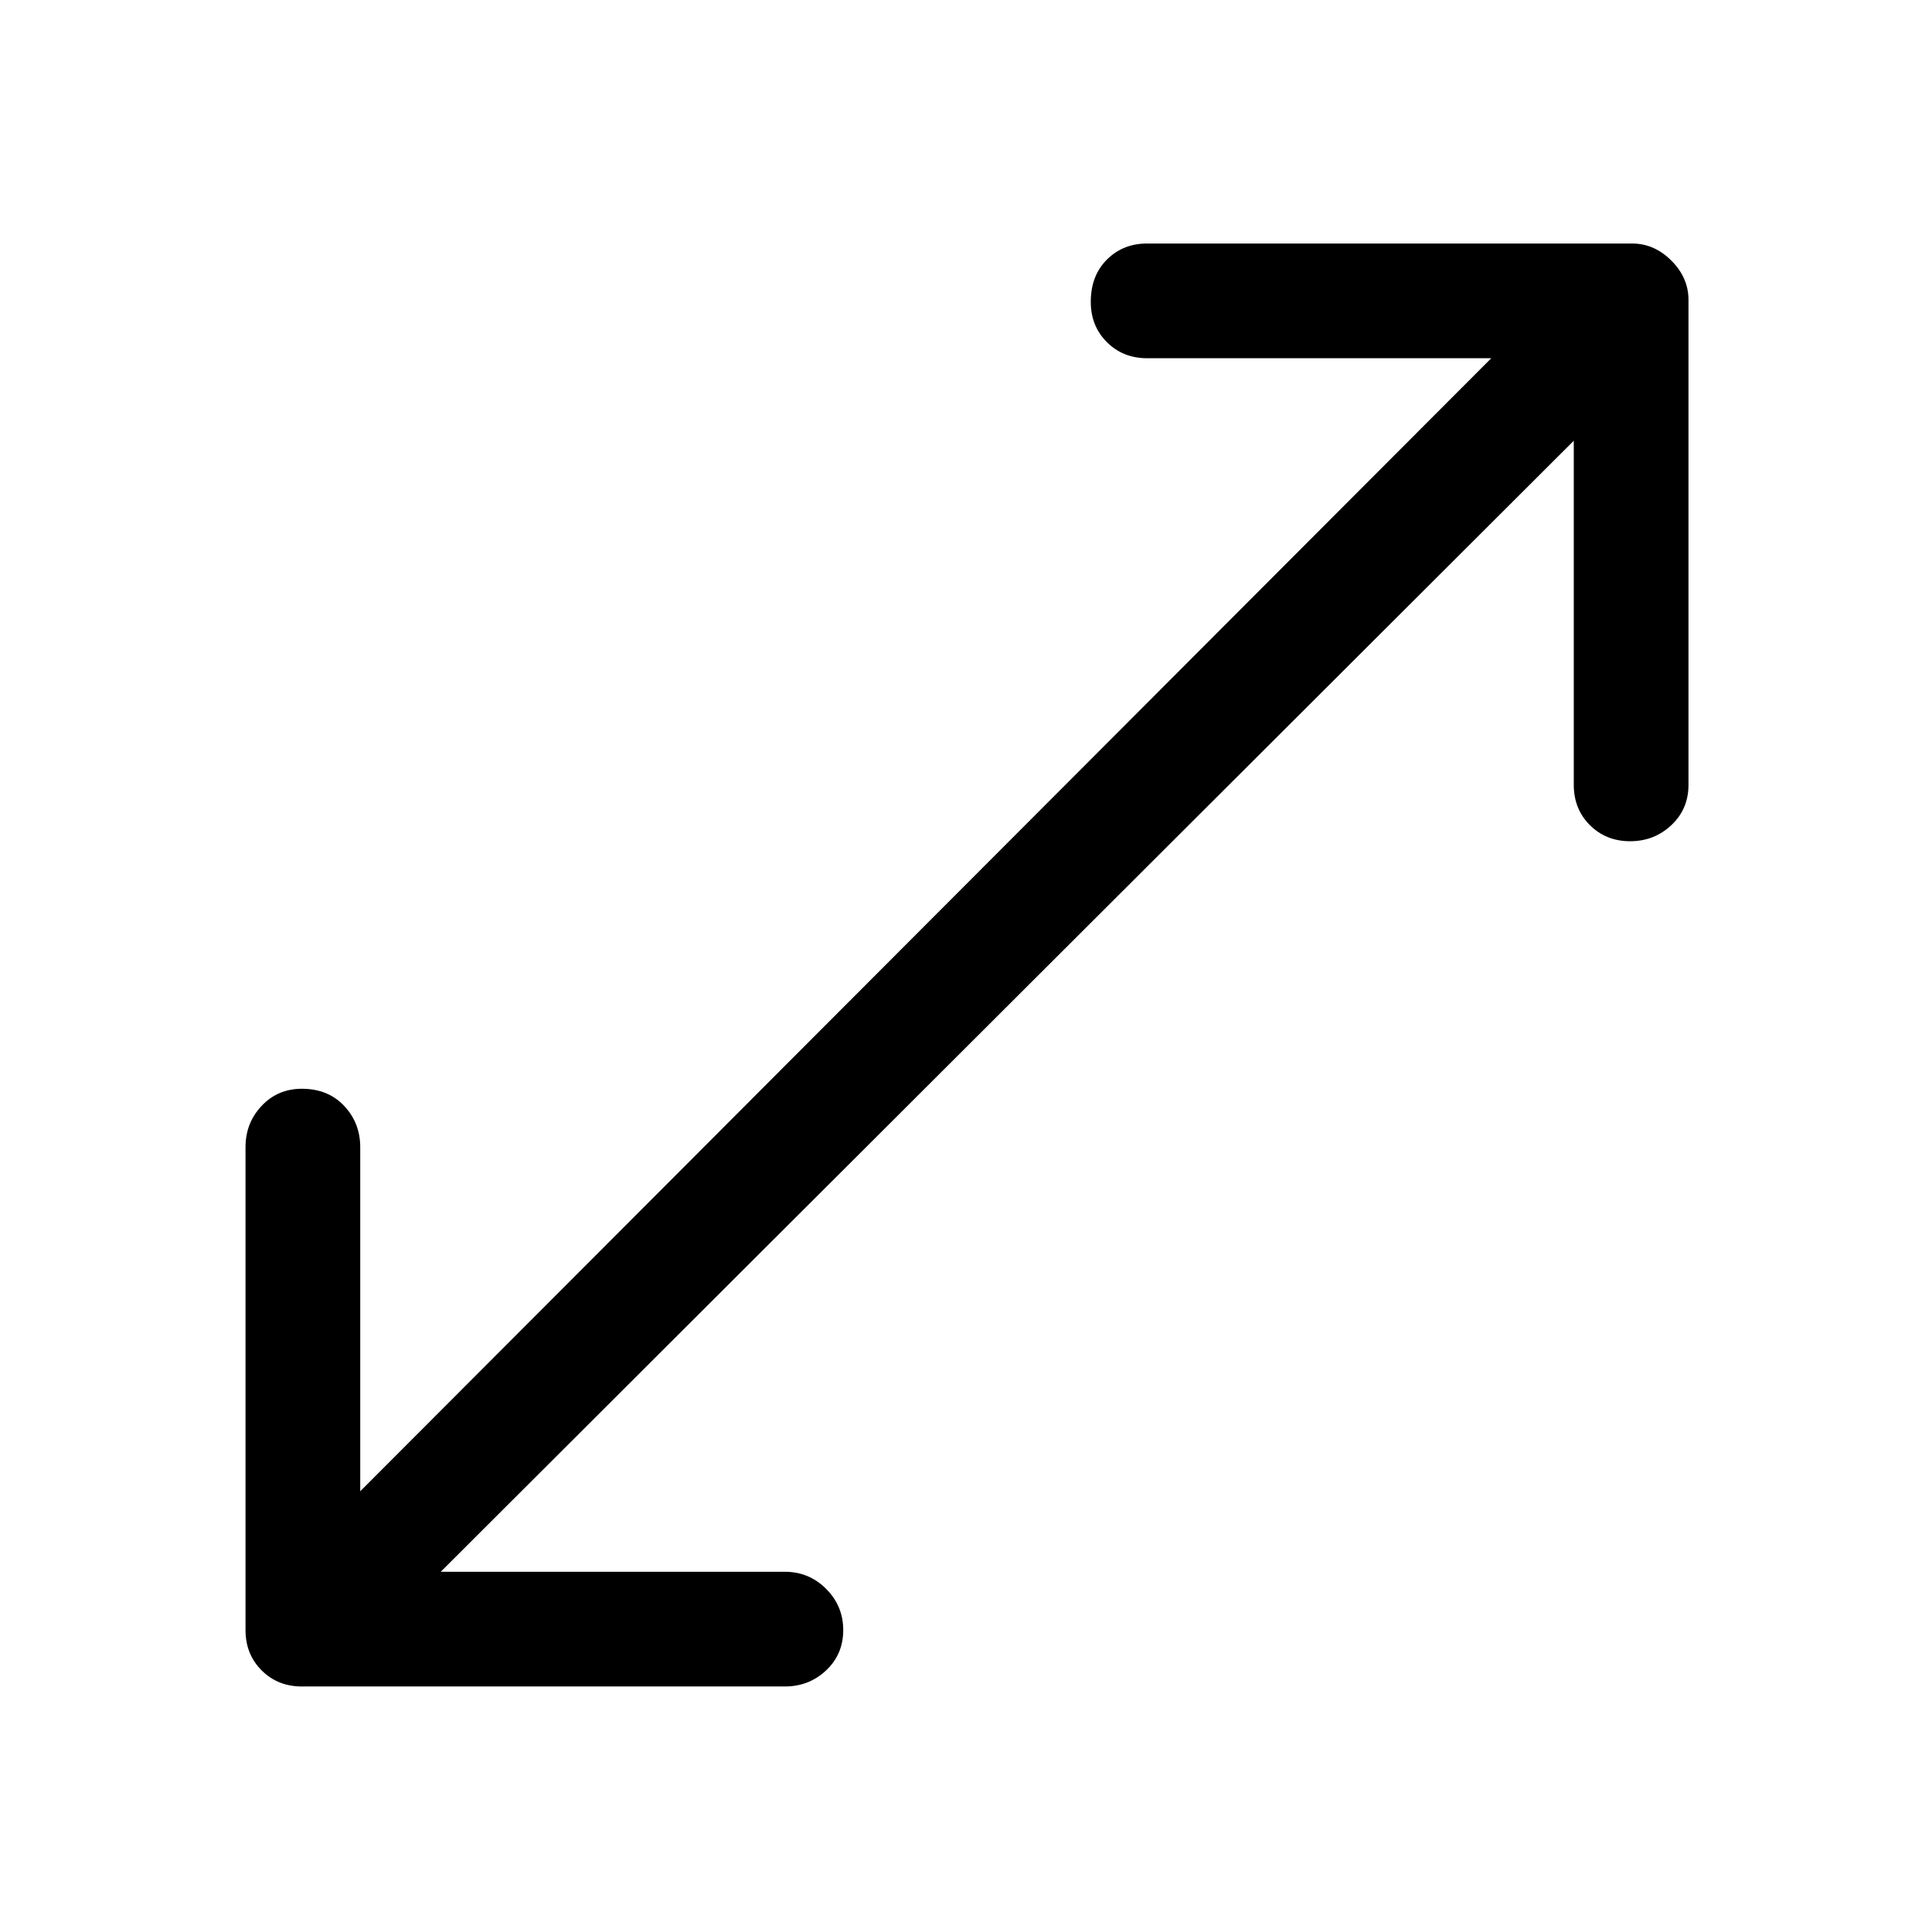 <svg xmlns="http://www.w3.org/2000/svg" height="48" width="48"><path d="M7.5 41.9Q6.9 41.9 6.5 41.5Q6.1 41.1 6.1 40.5V28.5Q6.1 27.9 6.5 27.475Q6.9 27.05 7.5 27.05Q8.15 27.05 8.55 27.475Q8.95 27.9 8.95 28.5V37.05L37.05 8.9H28.5Q27.9 8.9 27.5 8.5Q27.1 8.1 27.1 7.5Q27.1 6.85 27.5 6.45Q27.9 6.05 28.5 6.05H40.55Q41.1 6.05 41.525 6.475Q41.95 6.9 41.95 7.45V19.5Q41.95 20.1 41.525 20.5Q41.1 20.9 40.5 20.9Q39.9 20.9 39.5 20.5Q39.1 20.1 39.1 19.5V10.95L10.95 39.05H19.5Q20.1 39.05 20.525 39.475Q20.95 39.9 20.95 40.5Q20.95 41.1 20.525 41.5Q20.1 41.9 19.5 41.9Z"/></svg>